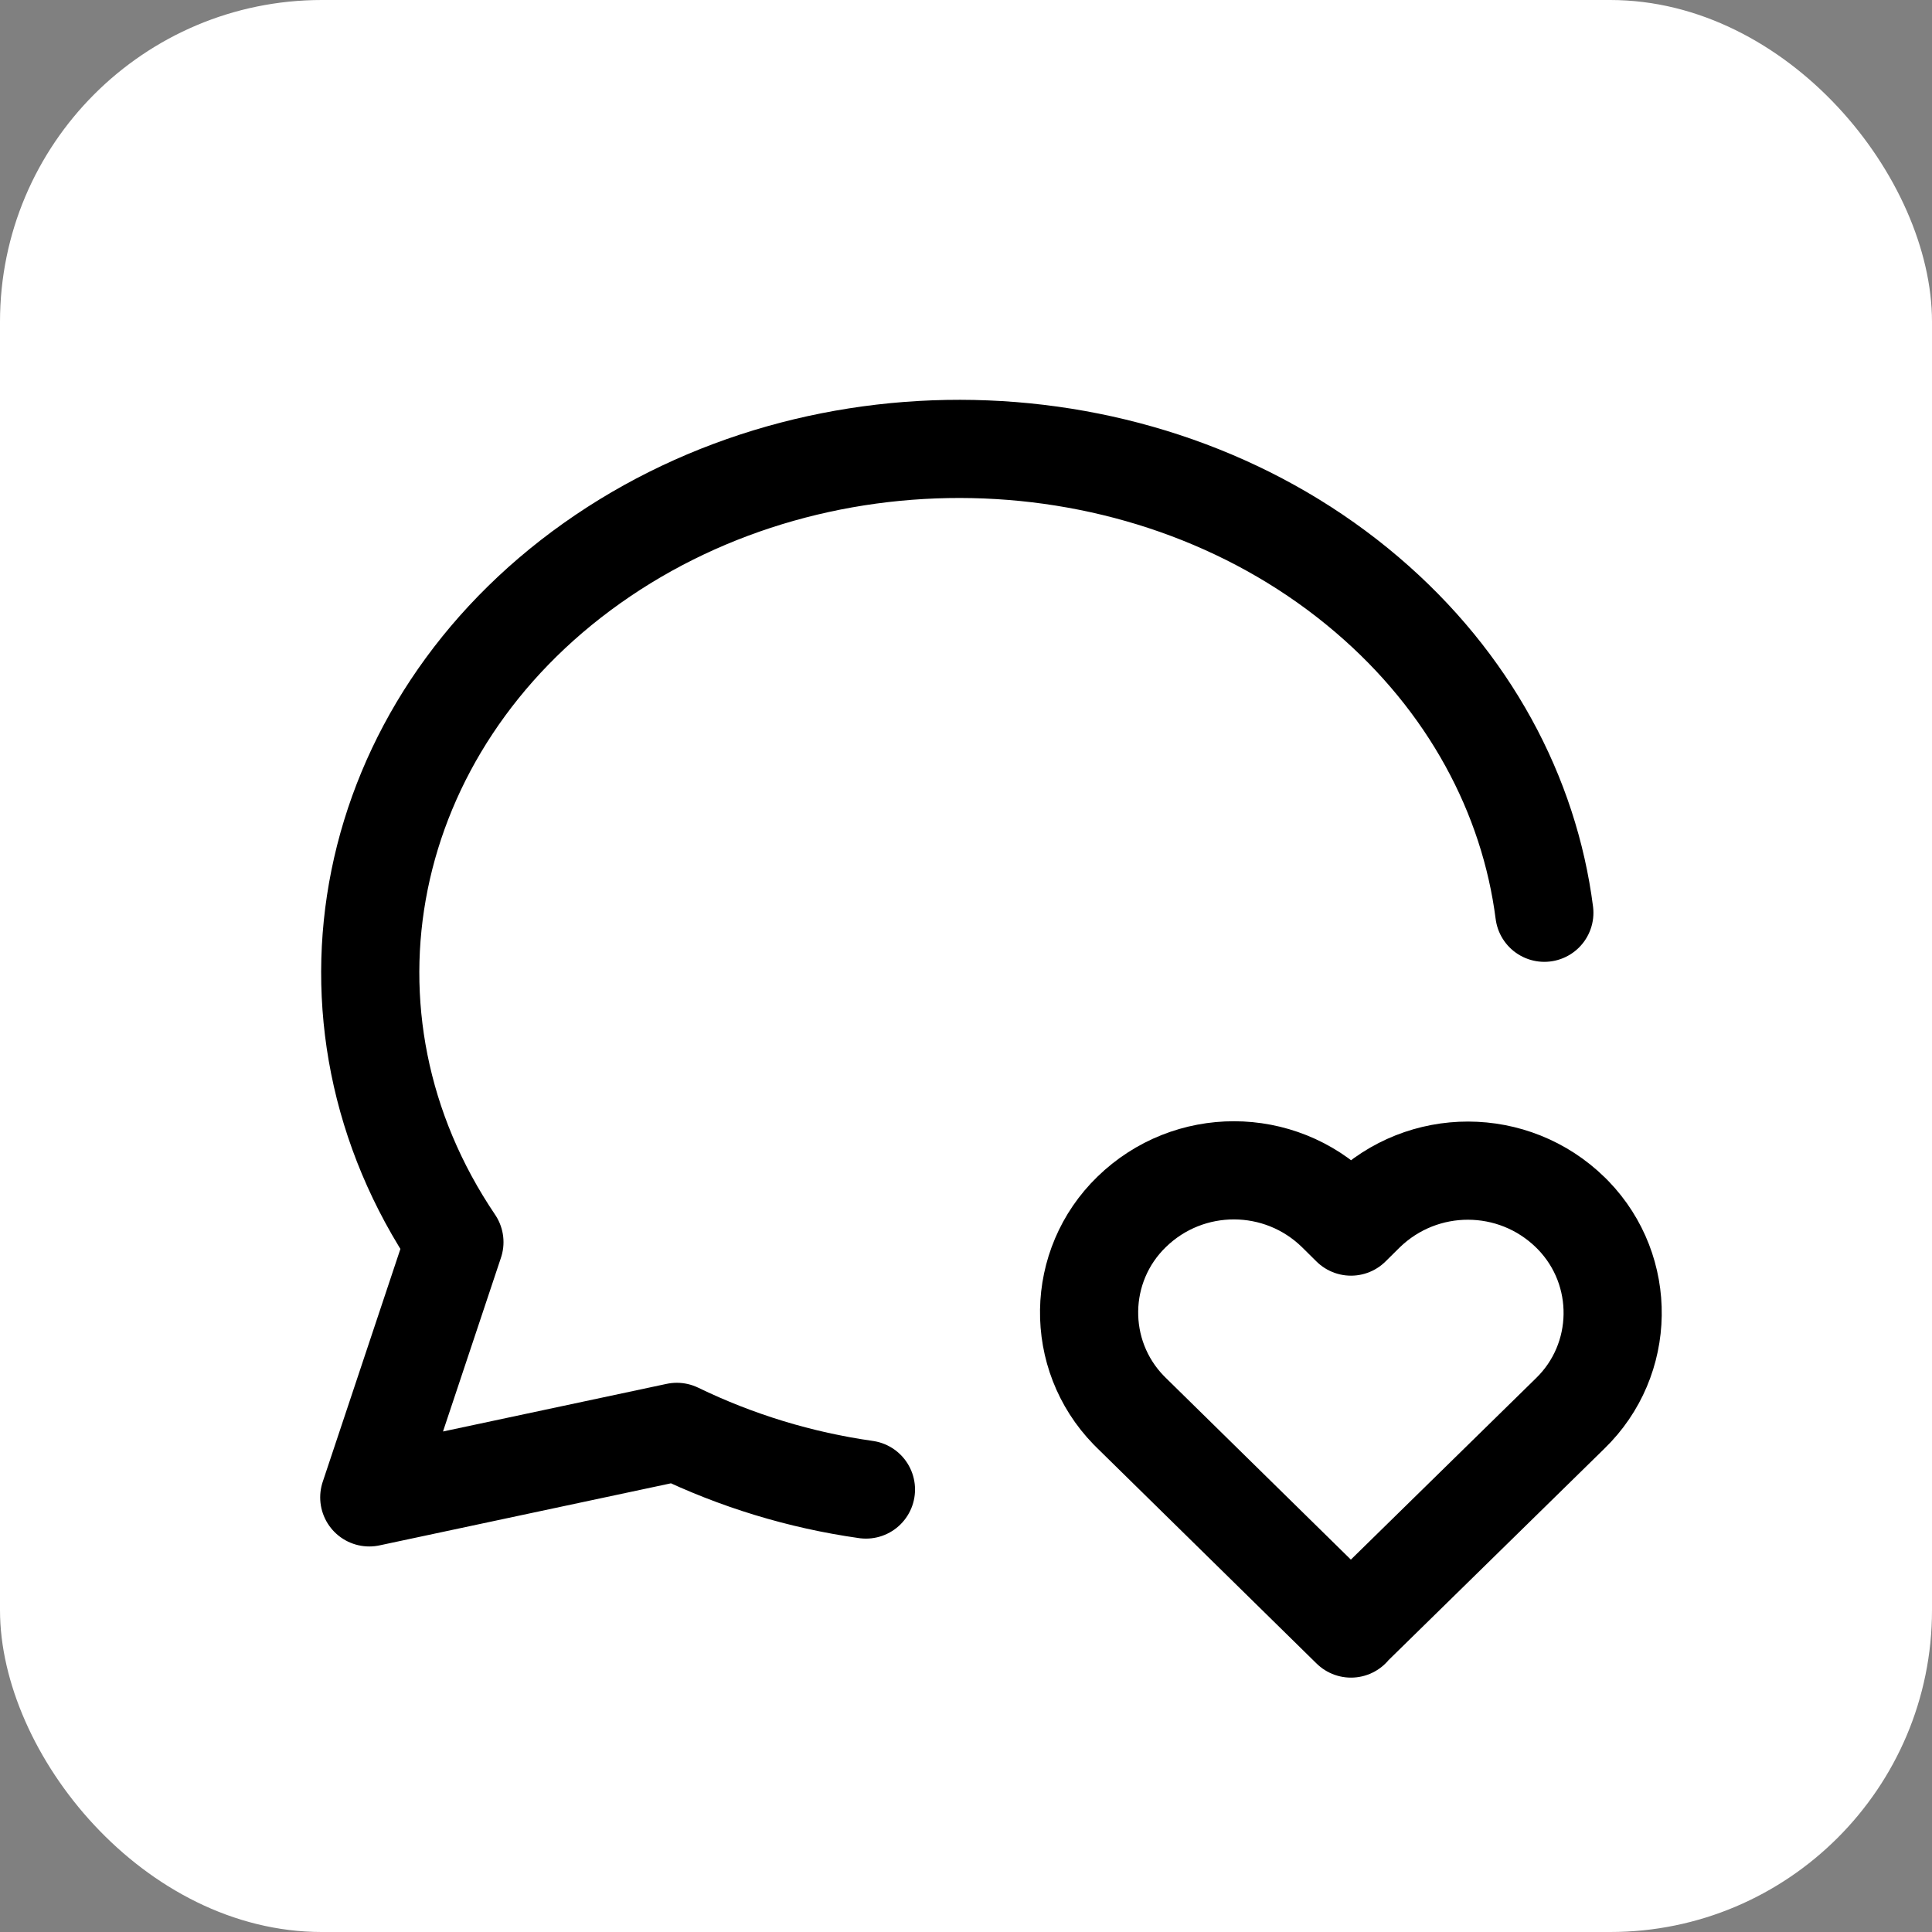 <?xml version="1.0" encoding="UTF-8"?>
<svg xmlns="http://www.w3.org/2000/svg" viewBox="0 0 123 123">
  <rect x="0" y="0" width="123" height="123" fill="#808080" stroke="none"/>
  <defs>
    <style>
      .cls-1,
      .cls-2 {
        fill: none;
      }

      .cls-1,
      .cls-3 {
        stroke-width: 0px;
      }

      .cls-2 {
        stroke: #000;
        stroke-linecap: round;
        stroke-linejoin: round;
        stroke-width: 6.25px;
      }

      .cls-3 {
        fill: #fff;
      }
    </style>
  </defs>
  <g>
    <rect class="cls-3" width="123" height="123" rx="20.49" ry="20.49" />
    <g>
      <path class="cls-1" d="M11,12h100v100H11V12Z" />
      <path class="cls-2"
        d="M55.13,94.83c-4.18-.59-8.24-1.83-12.04-3.67l-19.58,4.17,5.42-16.25c-9.68-14.32-5.94-32.8,8.75-43.22,14.69-10.42,35.79-9.57,49.35,2,6.52,5.56,10.33,12.77,11.29,20.25" />
      <path class="cls-2"
        d="M86,103.67l13.96-13.68c3.54-3.43,3.62-9.09.19-12.63-.06-.06-.11-.11-.17-.17-3.62-3.54-9.4-3.55-13.04-.02l-.93.92-.93-.92c-3.62-3.54-9.4-3.55-13.03-.02-3.54,3.43-3.63,9.09-.19,12.63.06.06.11.11.17.17l13.98,13.73Z" />
    </g>
  </g>
</svg>